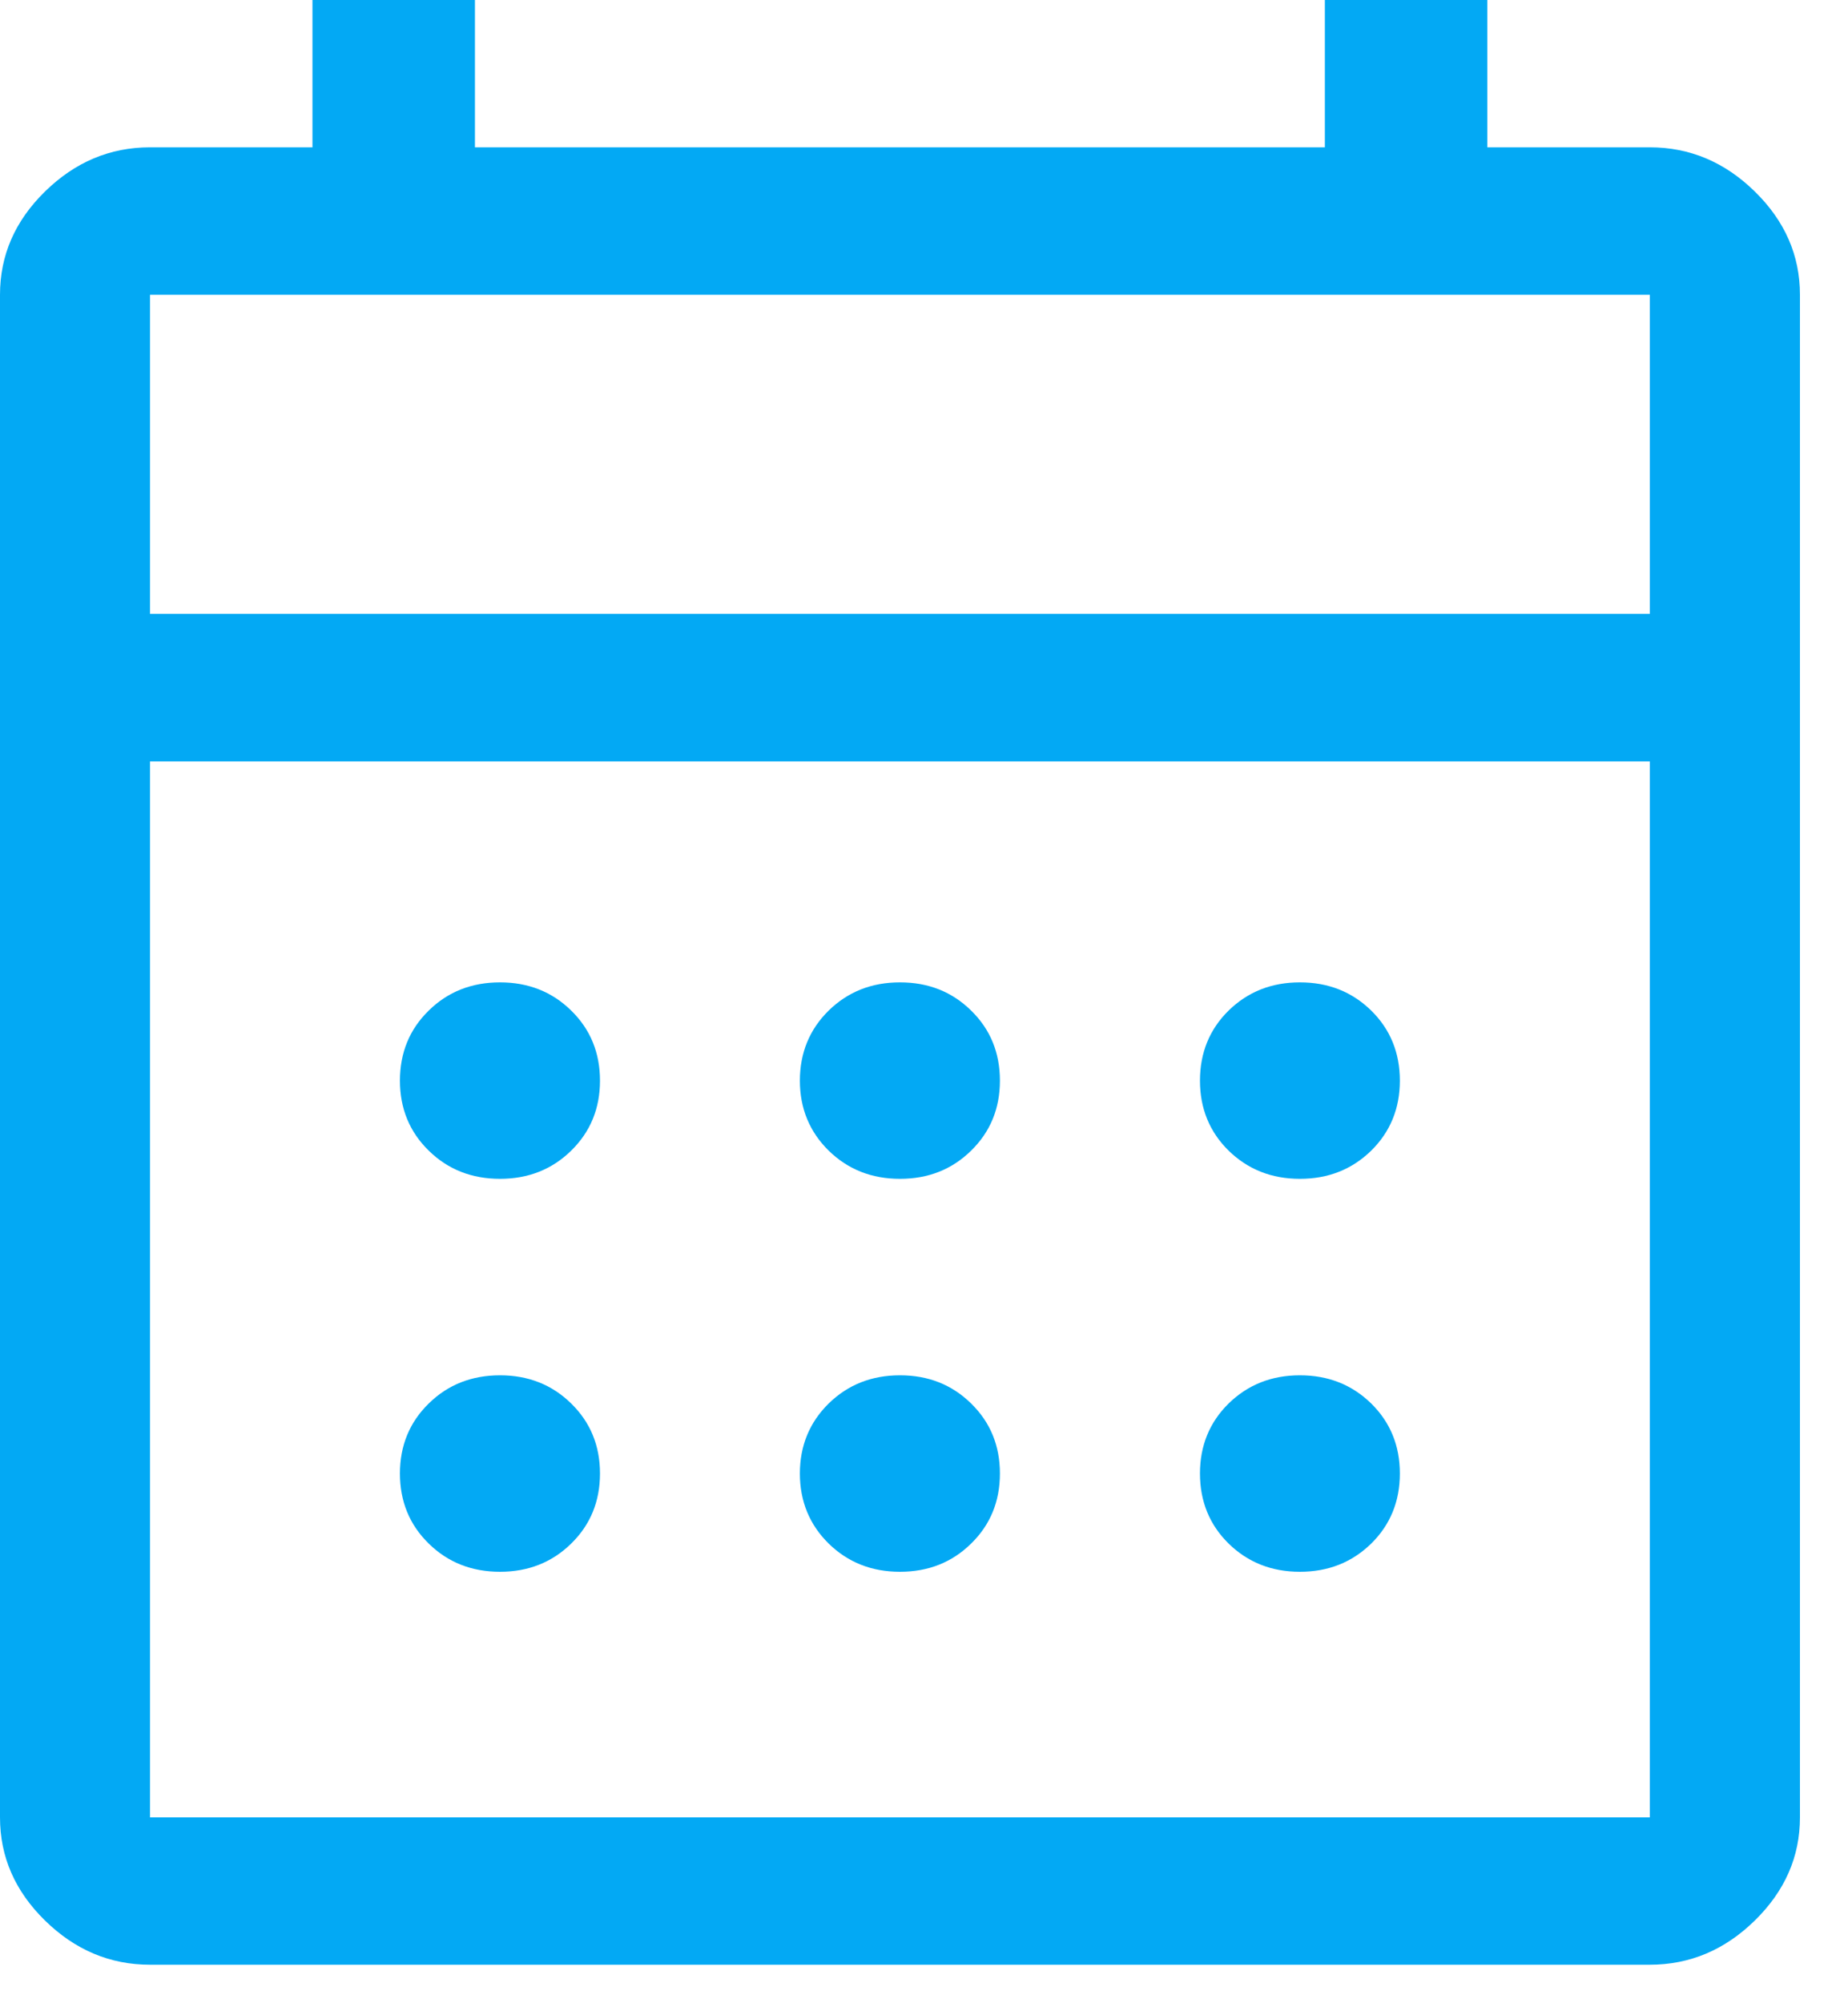 <svg width="12" height="13" viewBox="0 0 12 13" fill="none" xmlns="http://www.w3.org/2000/svg">
<path id="Vector" d="M0.974 12.75C0.714 12.75 0.487 12.654 0.292 12.463C0.097 12.272 0 12.049 0 11.794V1.913C0 1.657 0.097 1.434 0.292 1.243C0.487 1.052 0.714 0.956 0.974 0.956H2.029V0H3.084V0.956H8.603V0H9.658V0.956H10.713C10.973 0.956 11.2 1.052 11.395 1.243C11.59 1.434 11.688 1.657 11.688 1.913V11.794C11.688 12.049 11.59 12.272 11.395 12.463C11.2 12.654 10.973 12.75 10.713 12.75H0.974ZM0.974 11.794H10.713V4.941H0.974V11.794ZM0.974 3.984H10.713V1.913H0.974V3.984ZM5.844 7.65C5.66 7.65 5.506 7.589 5.381 7.467C5.257 7.345 5.194 7.193 5.194 7.013C5.194 6.832 5.257 6.68 5.381 6.558C5.506 6.436 5.66 6.375 5.844 6.375C6.028 6.375 6.182 6.436 6.306 6.558C6.431 6.68 6.493 6.832 6.493 7.013C6.493 7.193 6.431 7.345 6.306 7.467C6.182 7.589 6.028 7.65 5.844 7.65ZM3.247 7.65C3.063 7.65 2.908 7.589 2.784 7.467C2.659 7.345 2.597 7.193 2.597 7.013C2.597 6.832 2.659 6.68 2.784 6.558C2.908 6.436 3.063 6.375 3.247 6.375C3.43 6.375 3.585 6.436 3.709 6.558C3.834 6.68 3.896 6.832 3.896 7.013C3.896 7.193 3.834 7.345 3.709 7.467C3.585 7.589 3.43 7.65 3.247 7.65ZM8.441 7.65C8.257 7.65 8.103 7.589 7.978 7.467C7.854 7.345 7.792 7.193 7.792 7.013C7.792 6.832 7.854 6.68 7.978 6.558C8.103 6.436 8.257 6.375 8.441 6.375C8.625 6.375 8.779 6.436 8.904 6.558C9.028 6.68 9.09 6.832 9.09 7.013C9.09 7.193 9.028 7.345 8.904 7.467C8.779 7.589 8.625 7.65 8.441 7.65ZM5.844 10.2C5.66 10.2 5.506 10.139 5.381 10.017C5.257 9.895 5.194 9.743 5.194 9.562C5.194 9.382 5.257 9.23 5.381 9.108C5.506 8.986 5.66 8.925 5.844 8.925C6.028 8.925 6.182 8.986 6.306 9.108C6.431 9.23 6.493 9.382 6.493 9.562C6.493 9.743 6.431 9.895 6.306 10.017C6.182 10.139 6.028 10.2 5.844 10.2ZM3.247 10.2C3.063 10.2 2.908 10.139 2.784 10.017C2.659 9.895 2.597 9.743 2.597 9.562C2.597 9.382 2.659 9.23 2.784 9.108C2.908 8.986 3.063 8.925 3.247 8.925C3.43 8.925 3.585 8.986 3.709 9.108C3.834 9.23 3.896 9.382 3.896 9.562C3.896 9.743 3.834 9.895 3.709 10.017C3.585 10.139 3.43 10.2 3.247 10.2ZM8.441 10.2C8.257 10.2 8.103 10.139 7.978 10.017C7.854 9.895 7.792 9.743 7.792 9.562C7.792 9.382 7.854 9.23 7.978 9.108C8.103 8.986 8.257 8.925 8.441 8.925C8.625 8.925 8.779 8.986 8.904 9.108C9.028 9.23 9.09 9.382 9.09 9.562C9.09 9.743 9.028 9.895 8.904 10.017C8.779 10.139 8.625 10.2 8.441 10.2Z" fill="#03A9F4"/>
</svg>
